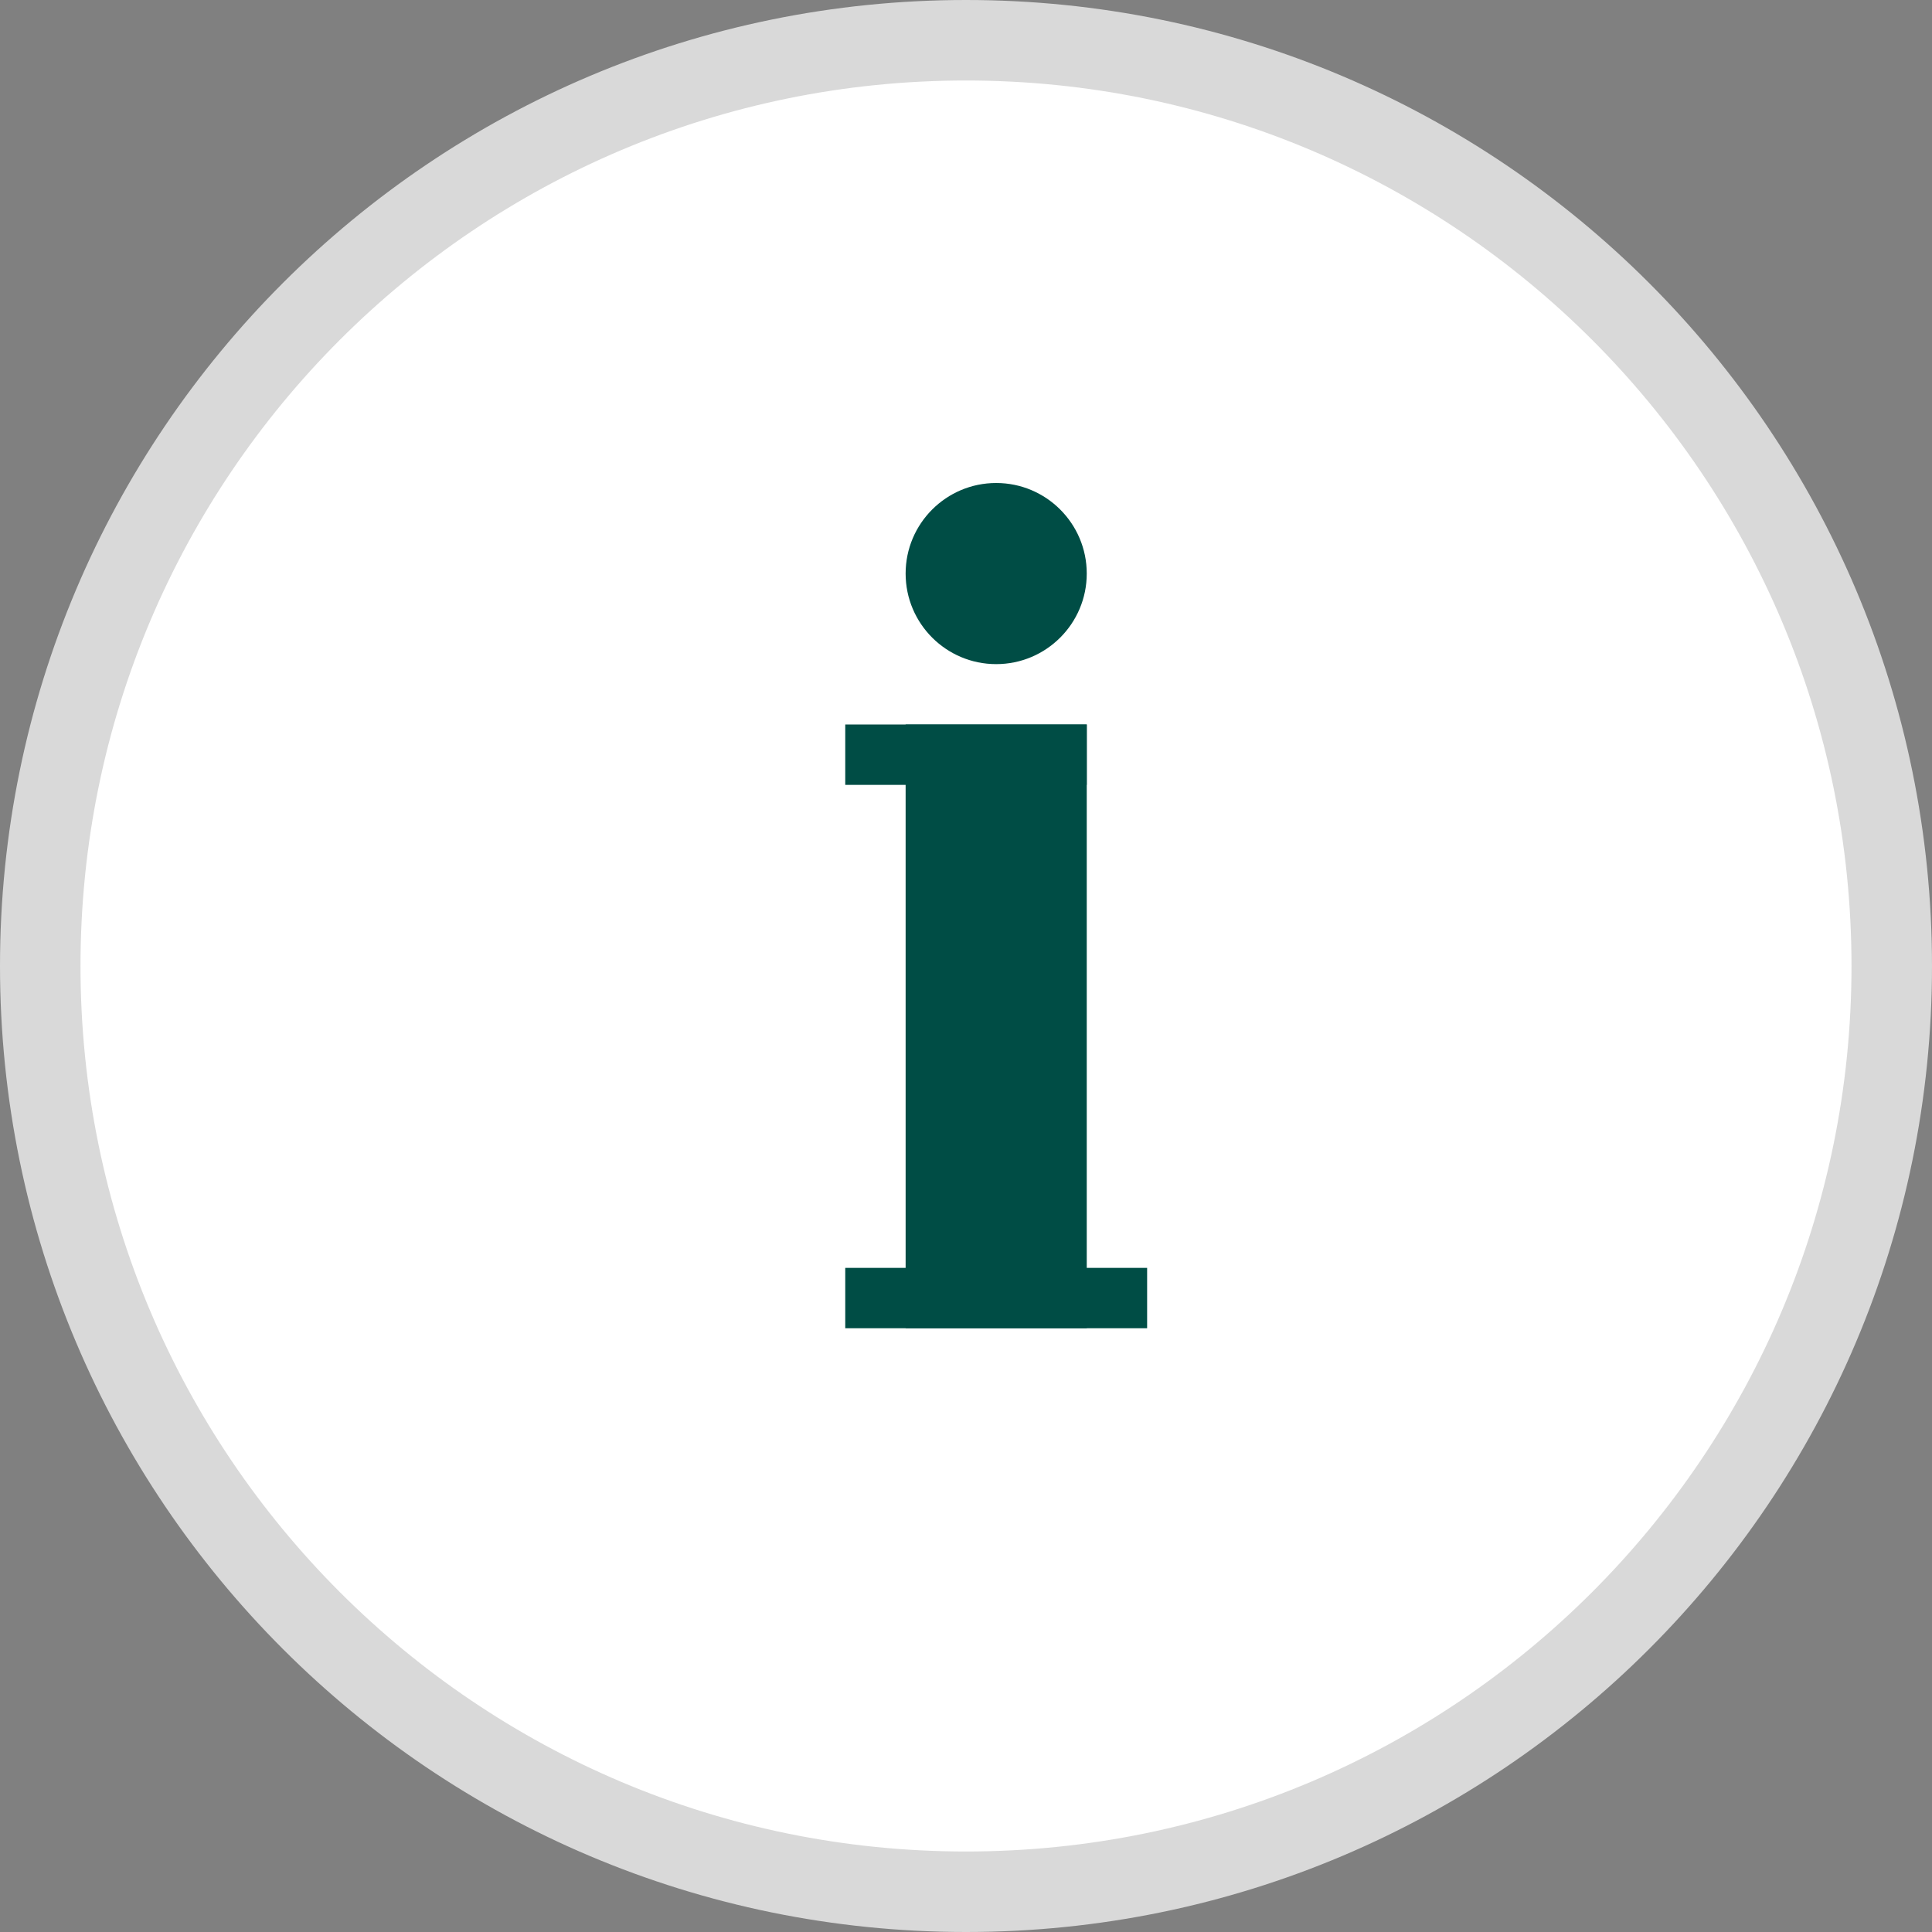 <svg width="24" height="24" viewBox="0 0 24 24" fill="none" xmlns="http://www.w3.org/2000/svg">
<rect x="0" y="0" width="24" height="24" fill="#808080" stroke="none"/>
<path d="M0.5 12C0.5 5.649 5.649 0.5 12 0.5C18.351 0.5 23.5 5.649 23.5 12C23.5 18.351 18.351 23.5 12 23.5C5.649 23.5 0.5 18.351 0.5 12Z" fill="white"/>
<path d="M0.5 12C0.5 5.649 5.649 0.5 12 0.5C18.351 0.5 23.5 5.649 23.5 12C23.5 18.351 18.351 23.5 12 23.5C5.649 23.5 0.5 18.351 0.5 12Z" stroke="#D9D9D9"/>
<path d="M10.5 9H13.5V9.75H10.5V9Z" fill="#004D45"/>
<path d="M10.5 15.75H14.25V16.5H10.5V15.75Z" fill="#004D45"/>
<path d="M11.25 9H13.5V16.5H11.25V9Z" fill="#004D45"/>
<path d="M13.5 7.125C13.5 7.746 12.996 8.25 12.375 8.25C11.754 8.25 11.25 7.746 11.25 7.125C11.25 6.504 11.754 6 12.375 6C12.996 6 13.5 6.504 13.5 7.125Z" fill="#004D45"/>
</svg>
